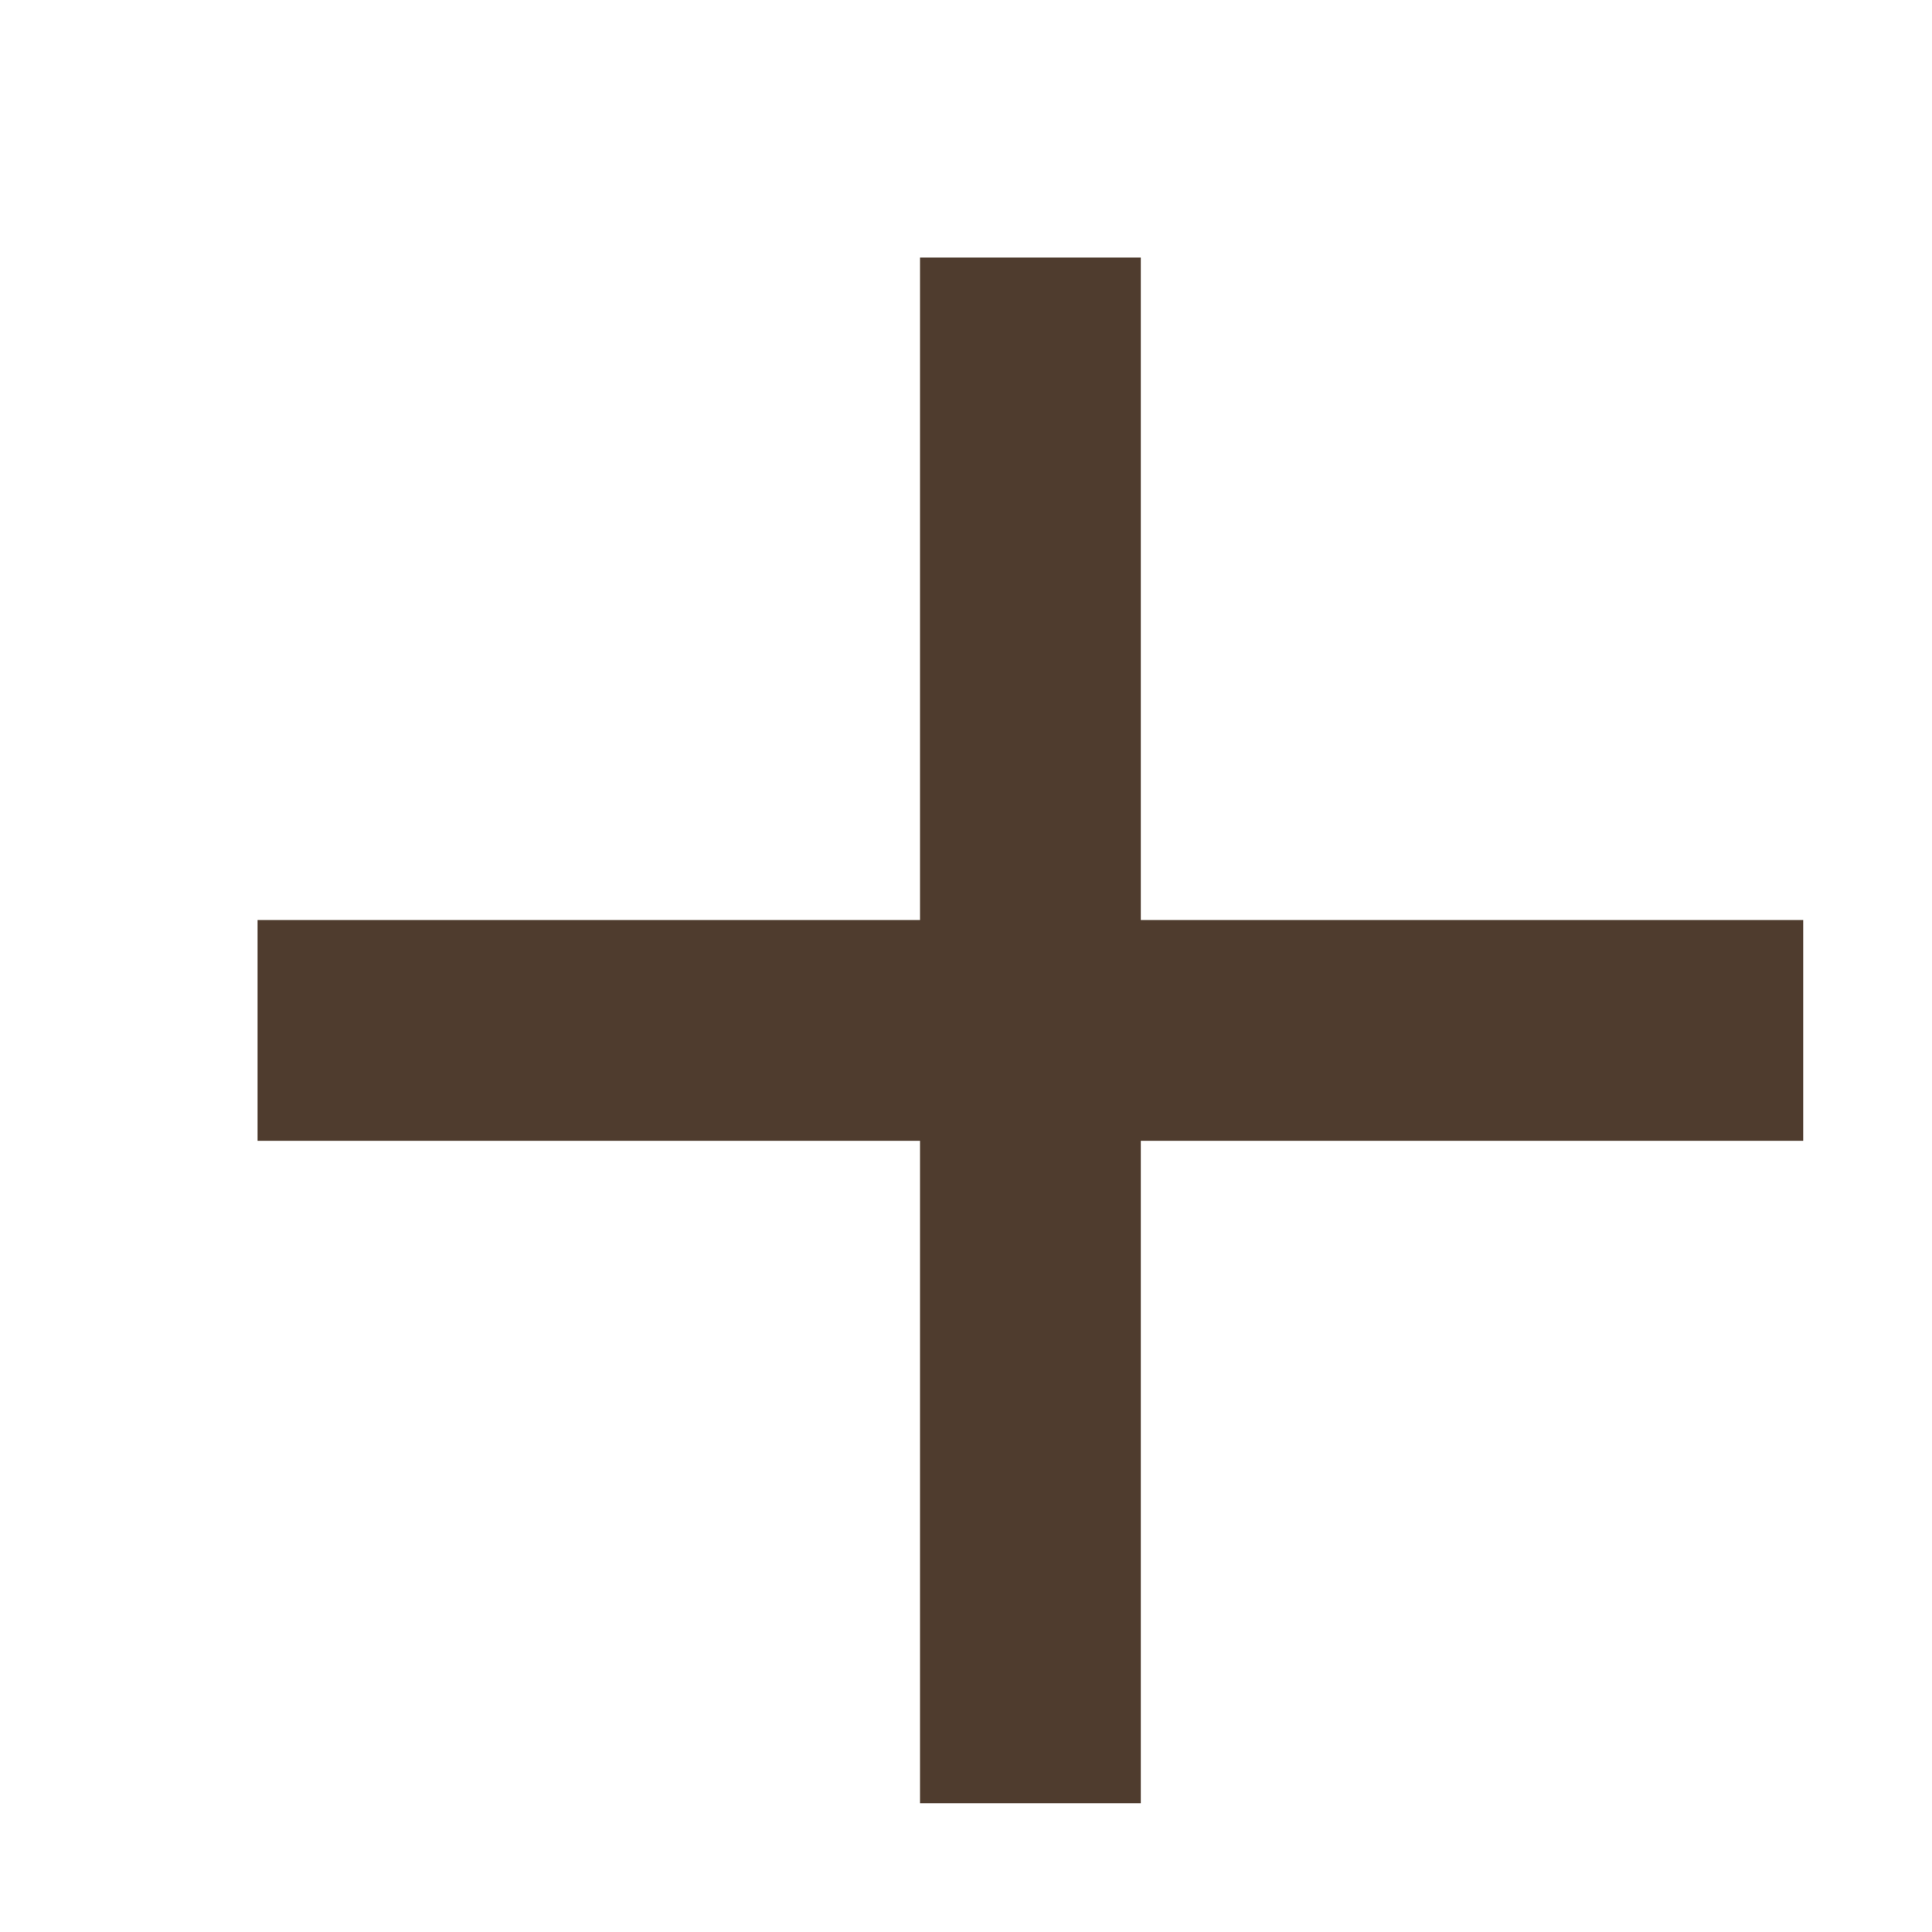 <svg width="30" height="30" viewBox="0 0 30 30" fill="none" xmlns="http://www.w3.org/2000/svg">
<g id="Icon plus">
<path id="Vector" d="M28 17.714H17.714V28H14.286V17.714H4V14.286H14.286V4H17.714V14.286H28V17.714Z" fill="#4F3C2E"/>
</g>
</svg>
